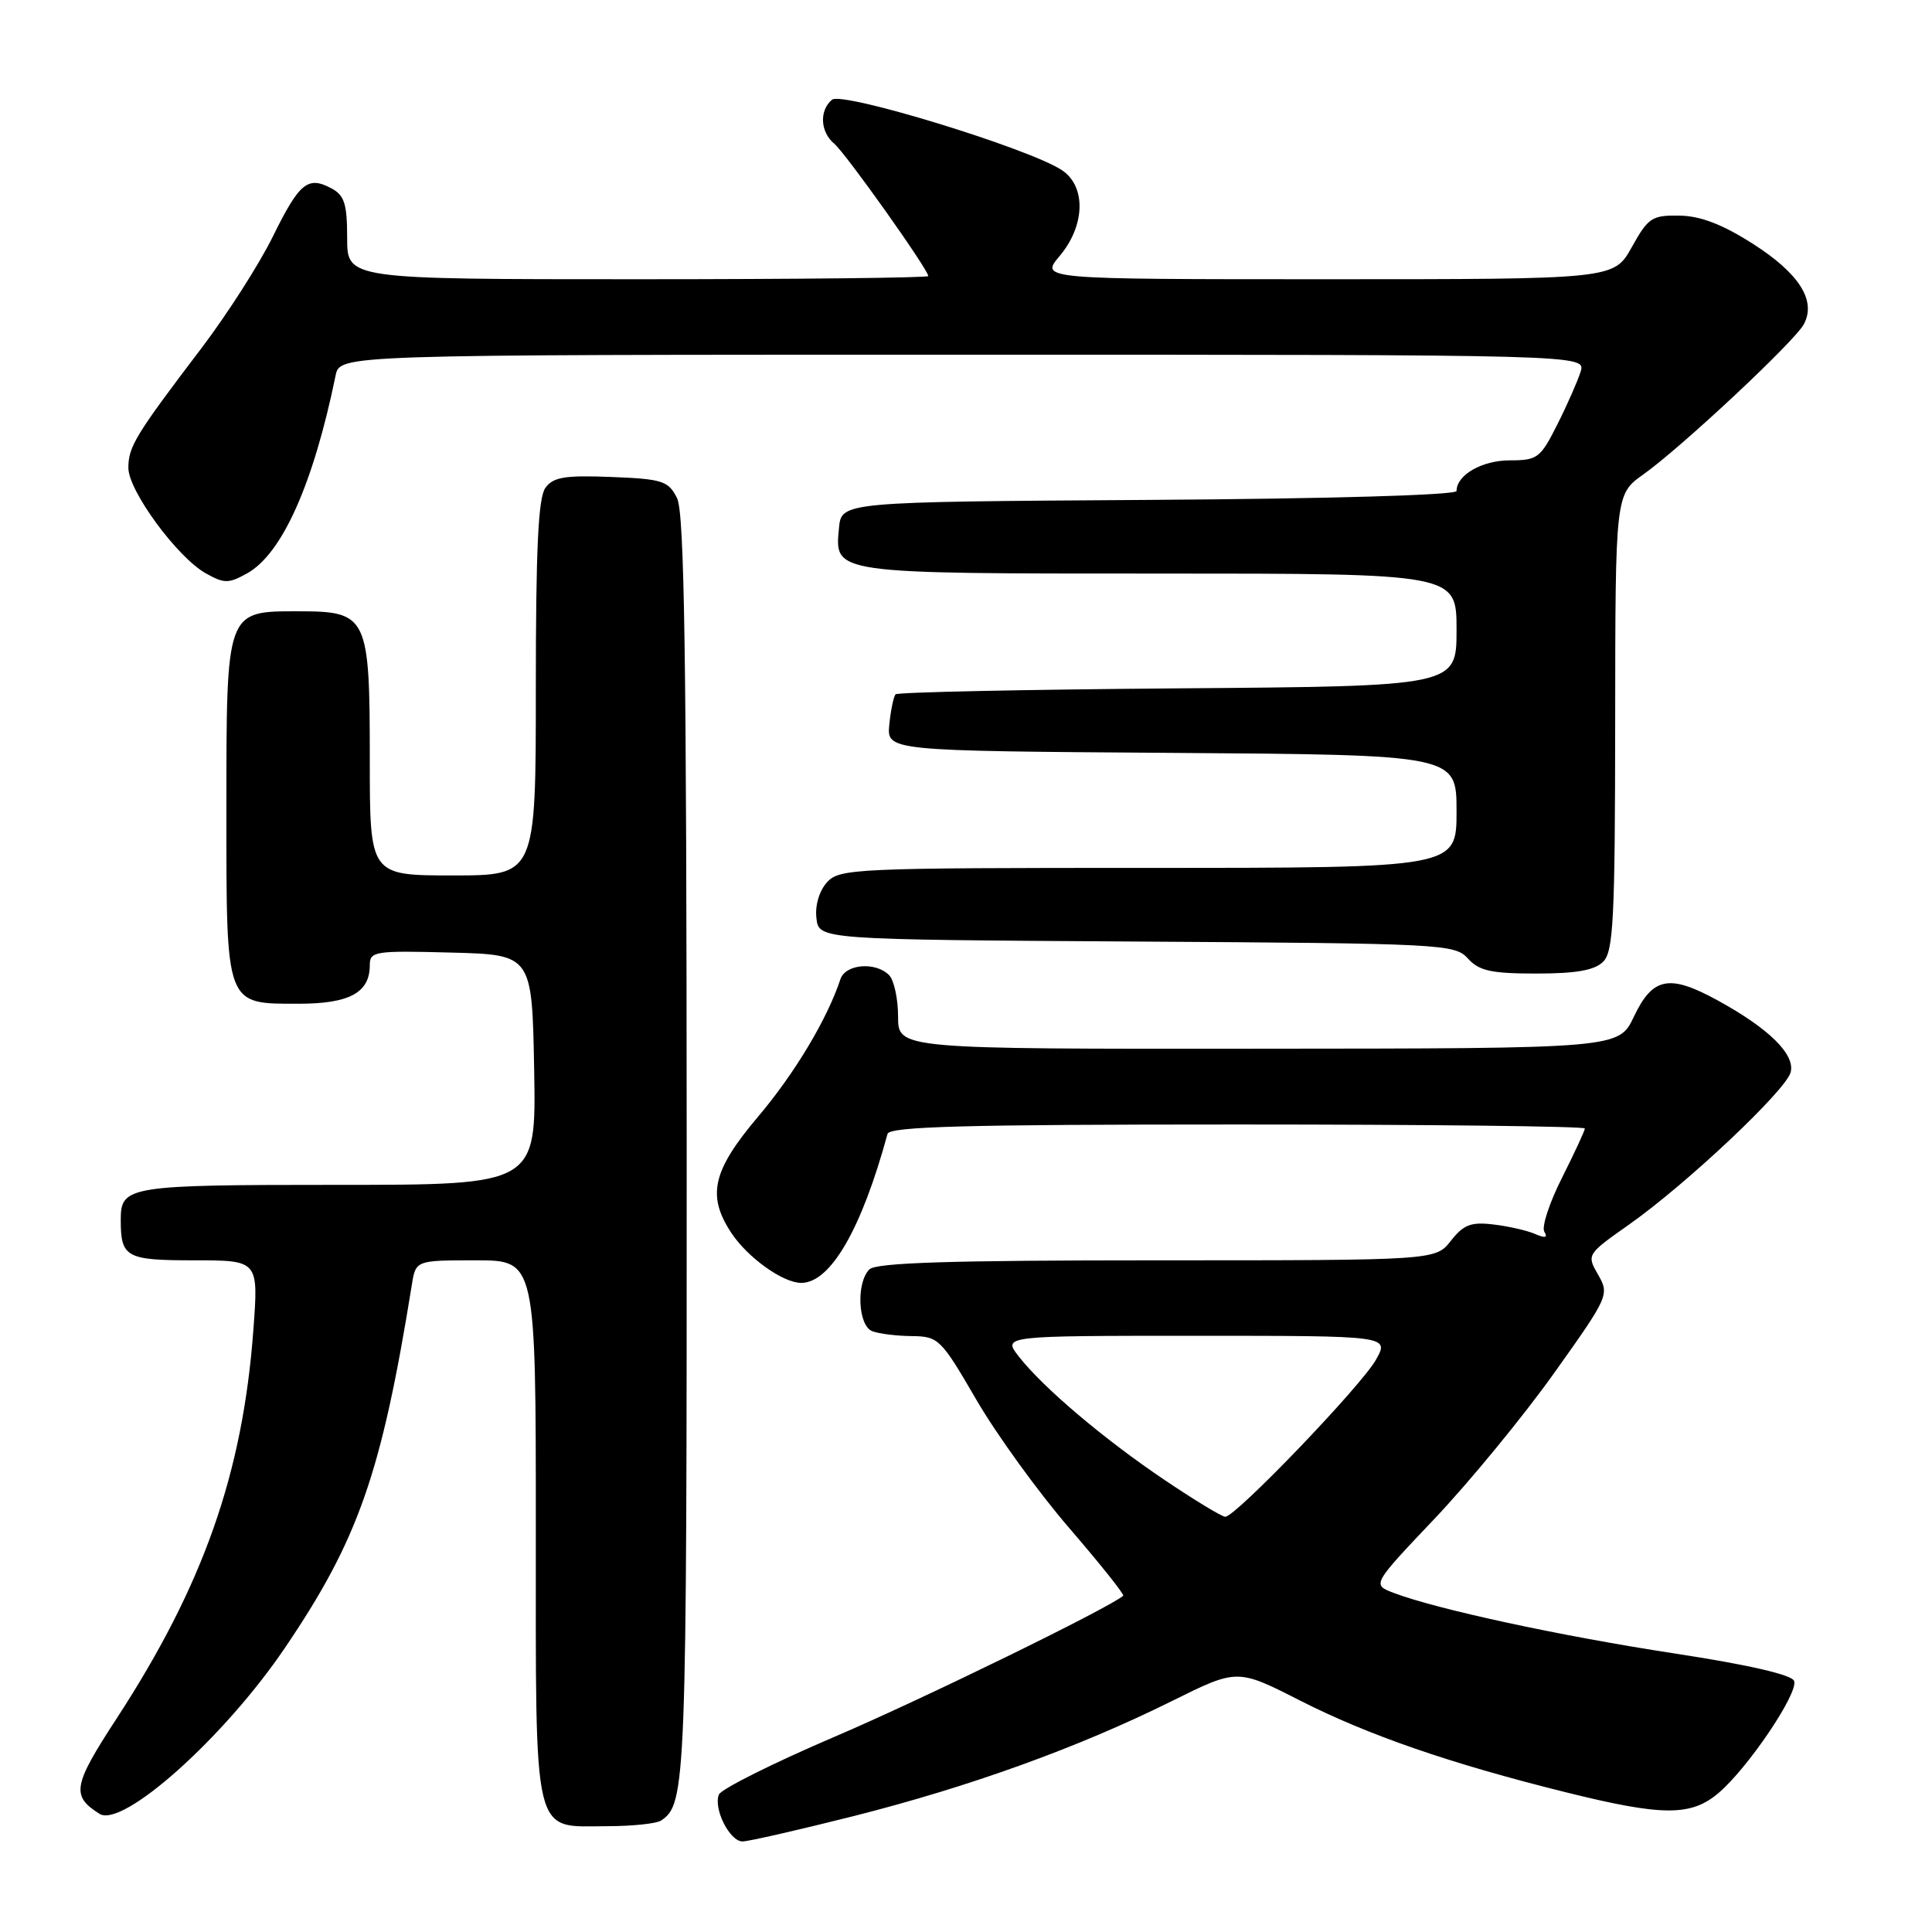 <?xml version="1.0" encoding="UTF-8" standalone="no"?>
<!DOCTYPE svg PUBLIC "-//W3C//DTD SVG 1.1//EN" "http://www.w3.org/Graphics/SVG/1.1/DTD/svg11.dtd" >
<svg xmlns="http://www.w3.org/2000/svg" xmlns:xlink="http://www.w3.org/1999/xlink" version="1.1" viewBox="0 0 256 256">
 <g >
 <path fill="currentColor"
d=" M 113.16 240.63 C 128.58 236.72 142.82 231.58 155.22 225.43 C 163.94 221.10 163.94 221.10 172.22 225.31 C 181.32 229.94 192.20 233.69 207.50 237.49 C 220.25 240.66 224.04 240.68 227.67 237.62 C 231.56 234.35 238.34 224.32 237.73 222.73 C 237.41 221.91 231.68 220.59 221.87 219.09 C 206.83 216.79 190.34 213.23 184.65 211.06 C 181.80 209.97 181.80 209.97 190.15 201.17 C 194.74 196.32 201.83 187.69 205.90 181.98 C 213.16 171.79 213.27 171.54 211.76 168.91 C 210.23 166.25 210.25 166.21 215.86 162.26 C 223.48 156.89 236.64 144.48 237.27 142.09 C 237.89 139.72 234.42 136.30 227.62 132.57 C 221.19 129.04 218.99 129.47 216.50 134.71 C 214.50 138.93 214.50 138.93 166.75 138.96 C 119.00 139.00 119.00 139.00 119.00 134.70 C 119.00 132.34 118.46 129.86 117.80 129.20 C 116.00 127.40 112.02 127.74 111.36 129.75 C 109.62 135.02 105.29 142.25 100.46 147.95 C 94.40 155.12 93.64 158.41 96.90 163.36 C 99.06 166.63 103.73 169.98 106.15 169.99 C 110.03 170.01 114.15 162.91 117.60 150.25 C 117.86 149.27 127.99 149.00 163.97 149.00 C 189.29 149.00 210.00 149.24 210.00 149.53 C 210.00 149.82 208.63 152.76 206.97 156.07 C 205.30 159.37 204.25 162.59 204.63 163.21 C 205.12 164.00 204.75 164.09 203.41 163.51 C 202.36 163.05 199.88 162.48 197.89 162.25 C 194.92 161.89 193.93 162.27 192.25 164.41 C 190.21 167.00 190.21 167.00 153.31 167.00 C 125.93 167.00 116.09 167.31 115.20 168.20 C 113.42 169.98 113.69 175.67 115.58 176.39 C 116.45 176.73 118.81 177.02 120.83 177.04 C 124.36 177.08 124.68 177.40 129.37 185.47 C 132.05 190.08 137.60 197.75 141.71 202.51 C 145.81 207.27 149.02 211.29 148.83 211.45 C 146.79 213.15 122.21 225.16 110.63 230.11 C 102.45 233.61 95.53 237.07 95.25 237.80 C 94.52 239.70 96.70 244.00 98.39 244.00 C 99.17 244.00 105.82 242.48 113.16 240.63 Z  M 87.60 241.23 C 90.91 239.03 91.00 236.53 90.99 152.32 C 90.97 86.88 90.69 67.95 89.71 66.00 C 88.56 63.72 87.80 63.47 81.00 63.20 C 74.84 62.96 73.32 63.21 72.27 64.64 C 71.32 65.94 71.00 72.69 71.00 91.19 C 71.00 116.00 71.00 116.00 60.00 116.00 C 49.00 116.00 49.00 116.00 49.00 100.72 C 49.00 81.58 48.72 81.00 39.50 81.00 C 29.92 81.00 30.00 80.76 30.00 107.39 C 30.00 133.48 29.82 133.00 39.58 133.00 C 46.30 133.00 49.00 131.54 49.00 127.89 C 49.00 126.05 49.64 125.95 59.75 126.22 C 70.50 126.50 70.50 126.50 70.78 141.75 C 71.05 157.00 71.05 157.00 44.73 157.00 C 16.95 157.00 16.00 157.15 16.00 161.62 C 16.00 166.62 16.68 167.00 25.74 167.00 C 34.26 167.00 34.26 167.00 33.57 176.25 C 32.16 195.26 26.93 210.09 15.46 227.70 C 9.66 236.59 9.41 237.96 13.18 240.34 C 16.24 242.27 29.69 230.25 37.72 218.40 C 47.48 204.01 50.53 195.29 54.57 170.25 C 55.09 167.00 55.09 167.00 63.05 167.00 C 71.00 167.00 71.00 167.00 71.00 202.67 C 71.00 244.20 70.48 242.01 80.40 241.98 C 83.76 241.98 87.00 241.64 87.60 241.23 Z  M 212.43 127.43 C 213.79 126.07 214.00 121.76 214.02 95.68 C 214.04 65.50 214.04 65.50 217.77 62.85 C 222.81 59.26 237.81 45.23 239.02 42.96 C 240.69 39.84 238.42 36.24 232.29 32.32 C 228.25 29.74 225.35 28.62 222.56 28.57 C 218.89 28.51 218.40 28.83 216.22 32.75 C 213.85 37.00 213.85 37.00 175.84 37.00 C 137.82 37.00 137.82 37.00 140.41 33.92 C 143.81 29.88 143.94 24.66 140.68 22.53 C 136.28 19.64 111.60 12.09 110.25 13.21 C 108.54 14.63 108.68 17.49 110.54 19.04 C 112.03 20.27 123.00 35.72 123.00 36.58 C 123.00 36.81 105.68 37.00 84.50 37.00 C 46.00 37.00 46.00 37.00 46.00 31.54 C 46.00 27.03 45.64 25.88 43.92 24.96 C 40.78 23.28 39.67 24.20 36.13 31.39 C 34.34 35.02 30.10 41.65 26.69 46.14 C 17.95 57.64 17.01 59.18 17.01 62.00 C 17.01 65.03 23.50 73.86 27.27 75.97 C 29.72 77.34 30.28 77.34 32.75 75.97 C 37.38 73.39 41.52 64.13 44.47 49.75 C 45.04 47.00 45.04 47.00 127.59 47.00 C 210.13 47.00 210.13 47.00 209.44 49.25 C 209.05 50.49 207.67 53.64 206.35 56.25 C 204.12 60.70 203.72 61.00 200.05 61.00 C 196.37 61.00 193.00 62.94 193.00 65.06 C 193.00 65.60 176.11 66.09 152.25 66.24 C 111.50 66.50 111.50 66.50 111.17 69.96 C 110.59 76.06 110.14 76.00 153.69 76.00 C 193.00 76.00 193.00 76.00 193.00 83.46 C 193.00 90.93 193.00 90.93 156.08 91.21 C 135.78 91.37 118.94 91.72 118.67 92.00 C 118.41 92.28 118.03 94.08 117.84 96.00 C 117.50 99.50 117.50 99.50 155.25 99.76 C 193.00 100.02 193.00 100.02 193.00 107.51 C 193.00 115.00 193.00 115.00 152.15 115.00 C 113.21 115.00 111.23 115.09 109.58 116.91 C 108.56 118.04 107.98 119.98 108.18 121.66 C 108.50 124.50 108.50 124.50 150.60 124.76 C 191.19 125.01 192.77 125.09 194.51 127.01 C 195.99 128.65 197.59 129.00 203.58 129.00 C 208.86 129.00 211.29 128.57 212.43 127.43 Z  M 154.32 196.11 C 146.26 190.68 138.23 183.88 135.00 179.75 C 132.85 177.00 132.85 177.00 158.48 177.00 C 184.11 177.00 184.11 177.00 182.31 180.19 C 180.31 183.71 163.70 201.01 162.35 200.98 C 161.88 200.96 158.27 198.77 154.32 196.11 Z "/>
</g>
</svg>